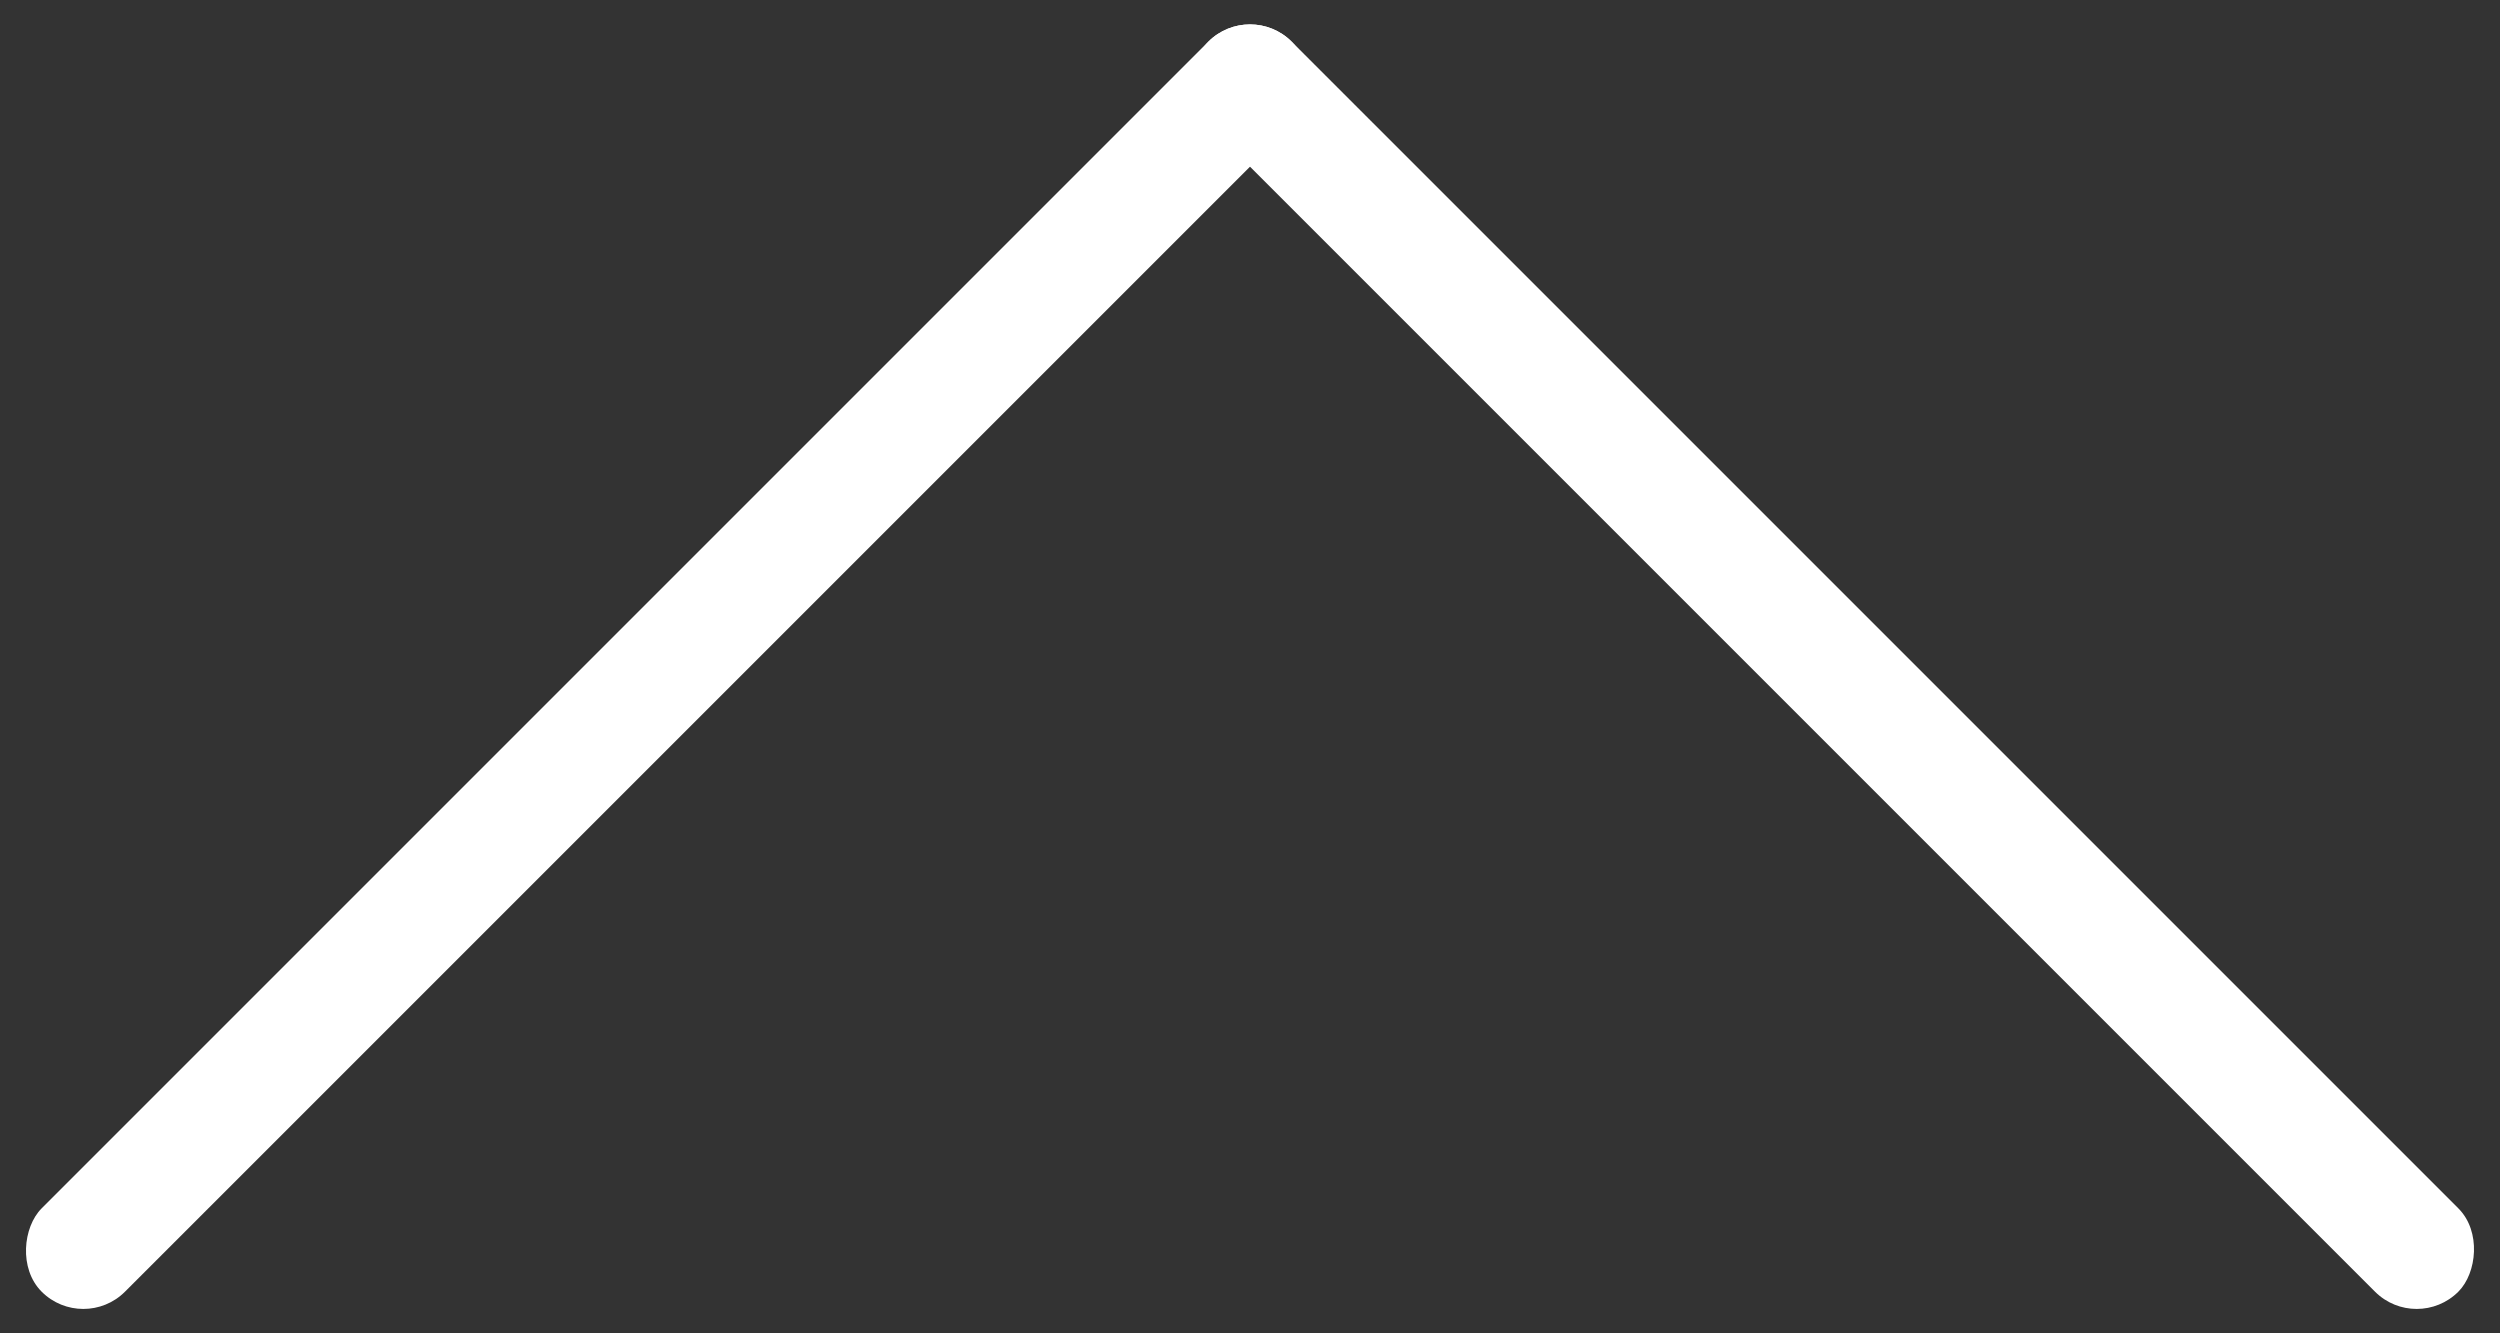 <svg xmlns="http://www.w3.org/2000/svg" viewBox="0 0 84.852 45.255">
  <rect x="0" y="0" width="84.852" height="45.255" fill="#333333" stroke="none"/>
  <defs>
    <style>
      .cls-1 {
        fill: #fff;
      }
    </style>
  </defs>
  <g id="totop" transform="translate(42.426) rotate(45)">
    <rect id="長方形_171" data-name="長方形 171" class="cls-1" width="4" height="60" rx="2"/>
    <rect id="長方形_172" data-name="長方形 172" class="cls-1" width="60" height="4" rx="2"/>
  </g>
</svg>
